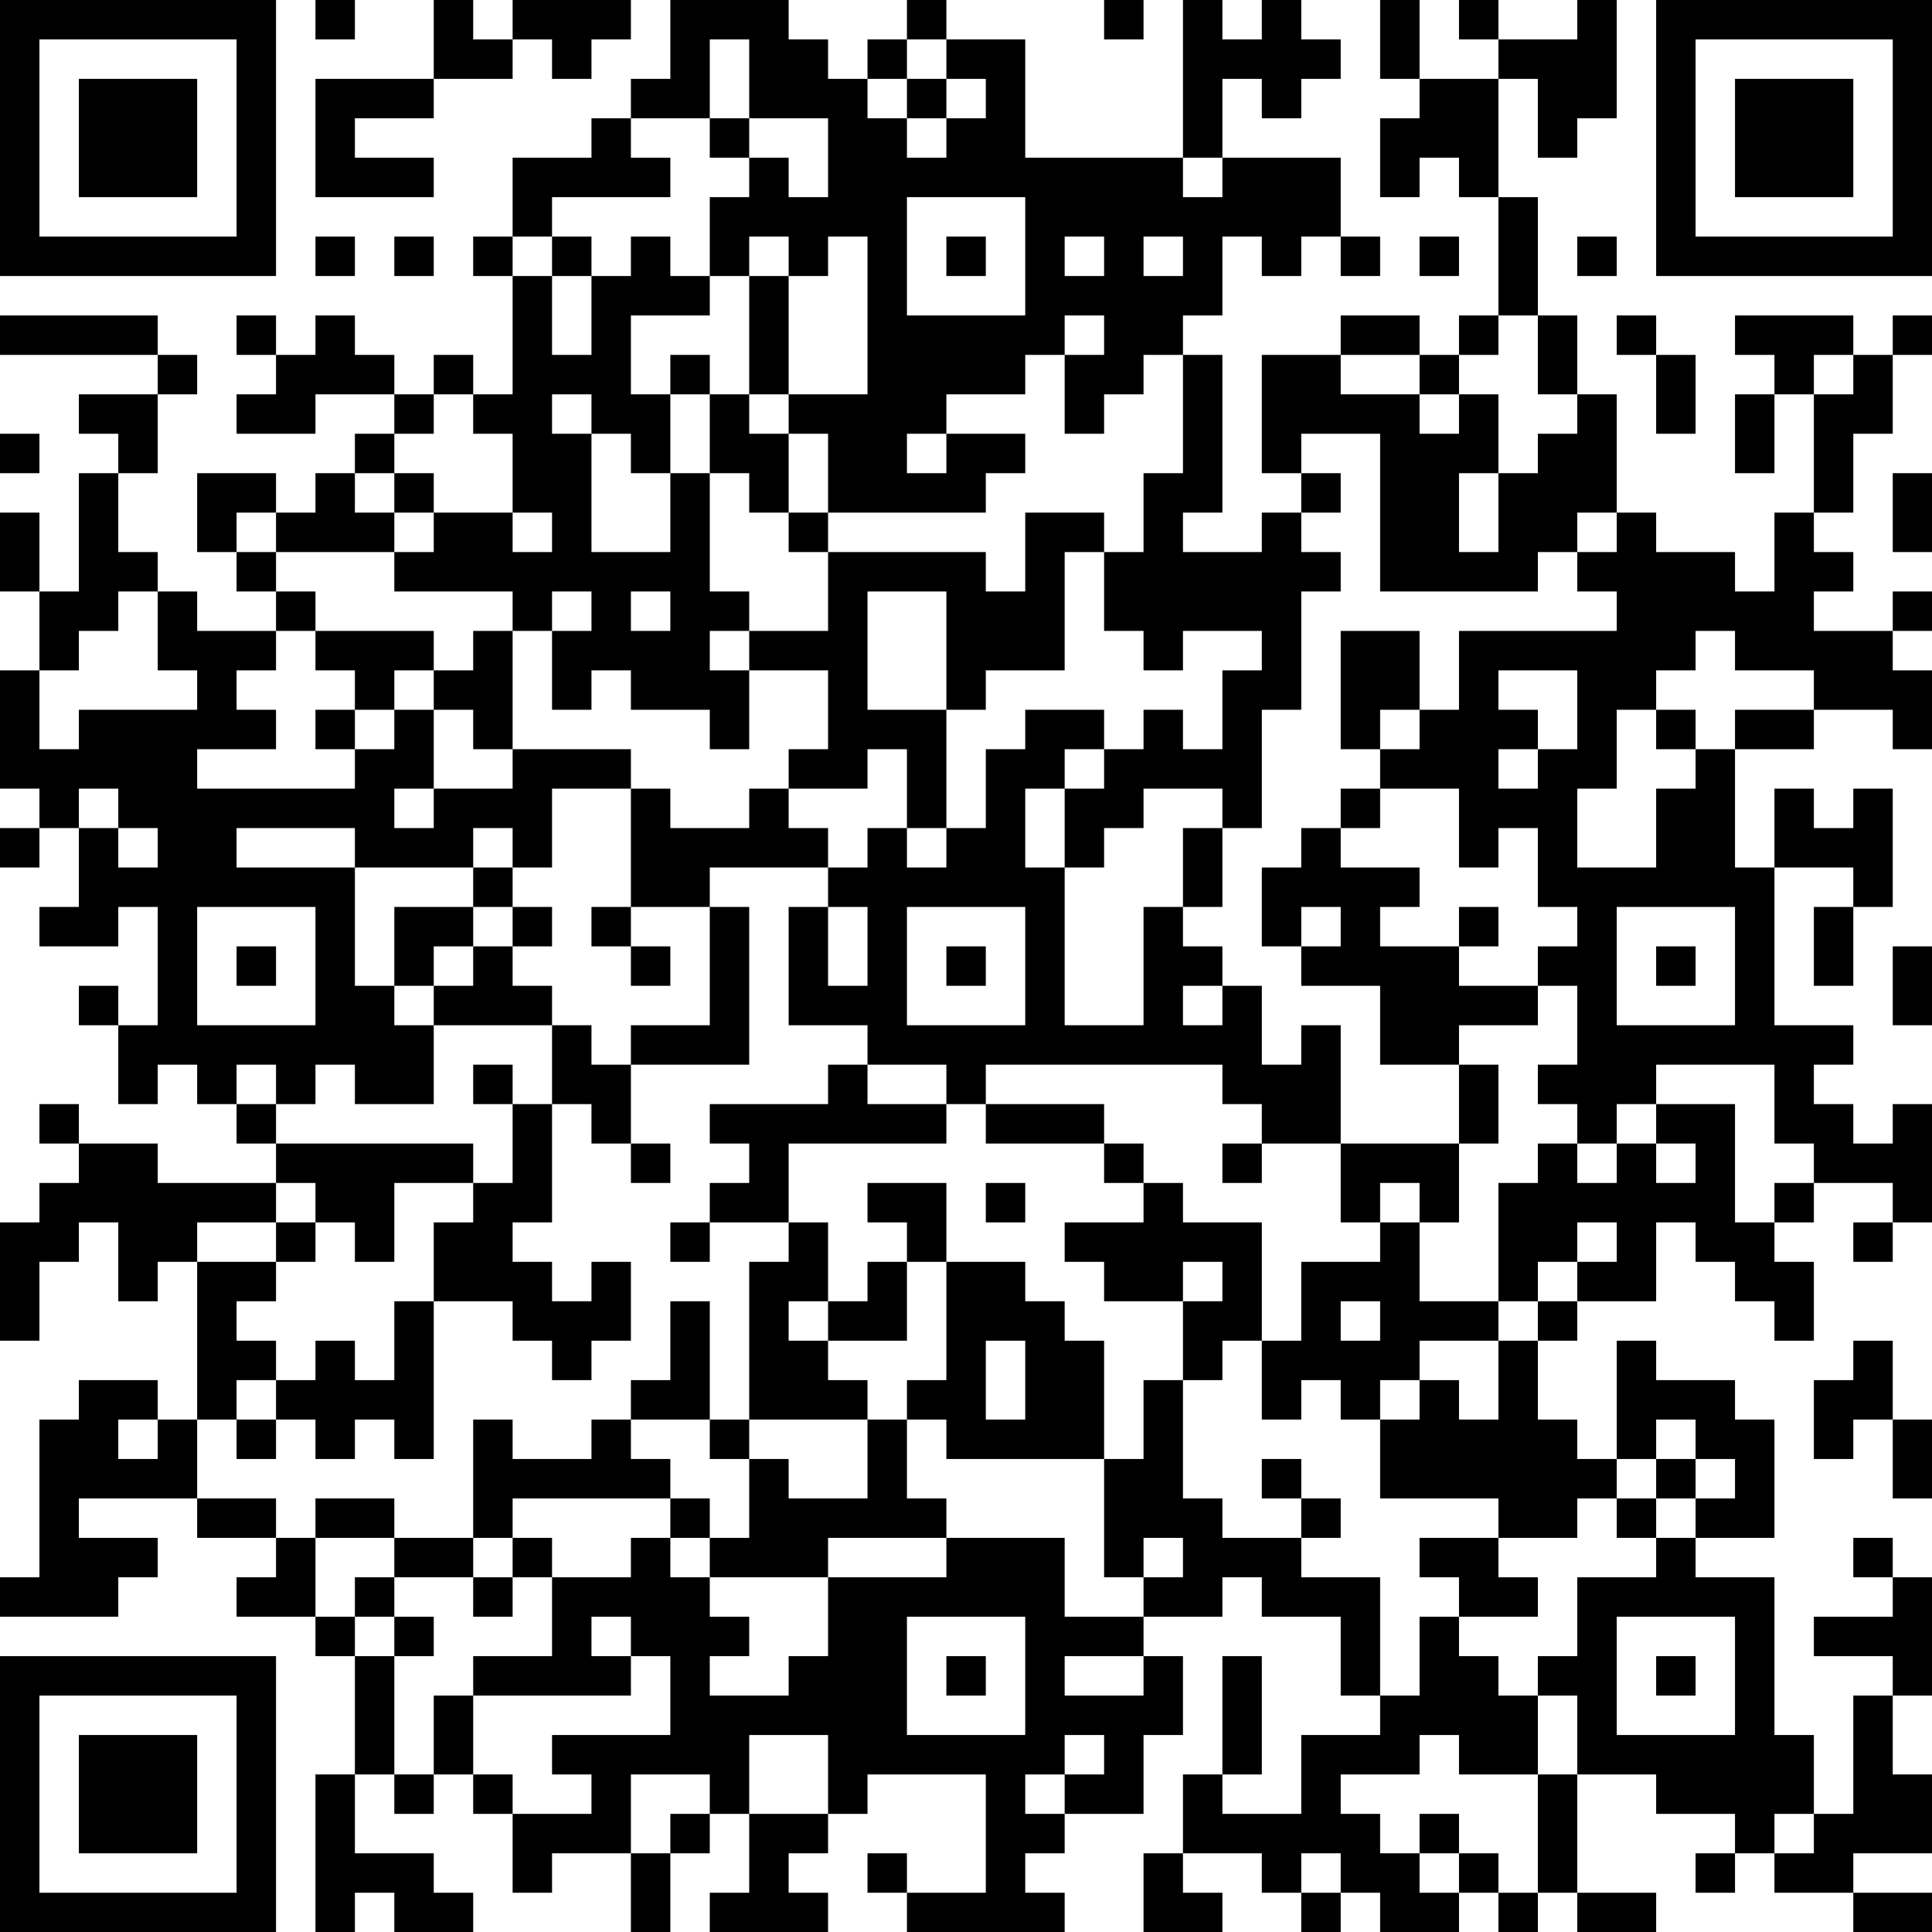 <?xml version="1.0" encoding="UTF-8"?>
<svg xmlns="http://www.w3.org/2000/svg" version="1.1" width="100" height="100" viewBox="0 0 100 100"><rect x="0" y="0" width="100" height="100" fill="#ffffff"/><g transform="scale(2.041)"><g transform="translate(0,0)"><path fill-rule="evenodd" d="M8 0L8 1L9 1L9 0ZM11 0L11 2L8 2L8 5L11 5L11 4L9 4L9 3L11 3L11 2L13 2L13 1L14 1L14 2L15 2L15 1L16 1L16 0L13 0L13 1L12 1L12 0ZM17 0L17 2L16 2L16 3L15 3L15 4L13 4L13 6L12 6L12 7L13 7L13 10L12 10L12 9L11 9L11 10L10 10L10 9L9 9L9 8L8 8L8 9L7 9L7 8L6 8L6 9L7 9L7 10L6 10L6 11L8 11L8 10L10 10L10 11L9 11L9 12L8 12L8 13L7 13L7 12L5 12L5 14L6 14L6 15L7 15L7 16L5 16L5 15L4 15L4 14L3 14L3 12L4 12L4 10L5 10L5 9L4 9L4 8L0 8L0 9L4 9L4 10L2 10L2 11L3 11L3 12L2 12L2 15L1 15L1 13L0 13L0 15L1 15L1 17L0 17L0 20L1 20L1 21L0 21L0 22L1 22L1 21L2 21L2 23L1 23L1 24L3 24L3 23L4 23L4 26L3 26L3 25L2 25L2 26L3 26L3 28L4 28L4 27L5 27L5 28L6 28L6 29L7 29L7 30L4 30L4 29L2 29L2 28L1 28L1 29L2 29L2 30L1 30L1 31L0 31L0 34L1 34L1 32L2 32L2 31L3 31L3 33L4 33L4 32L5 32L5 36L4 36L4 35L2 35L2 36L1 36L1 40L0 40L0 41L3 41L3 40L4 40L4 39L2 39L2 38L5 38L5 39L7 39L7 40L6 40L6 41L8 41L8 42L9 42L9 45L8 45L8 49L9 49L9 48L10 48L10 49L12 49L12 48L11 48L11 47L9 47L9 45L10 45L10 46L11 46L11 45L12 45L12 46L13 46L13 48L14 48L14 47L16 47L16 49L17 49L17 47L18 47L18 46L19 46L19 48L18 48L18 49L21 49L21 48L20 48L20 47L21 47L21 46L22 46L22 45L25 45L25 48L23 48L23 47L22 47L22 48L23 48L23 49L27 49L27 48L26 48L26 47L27 47L27 46L29 46L29 44L30 44L30 42L29 42L29 41L31 41L31 40L32 40L32 41L34 41L34 43L35 43L35 44L33 44L33 46L31 46L31 45L32 45L32 42L31 42L31 45L30 45L30 47L29 47L29 49L31 49L31 48L30 48L30 47L32 47L32 48L33 48L33 49L34 49L34 48L35 48L35 49L37 49L37 48L38 48L38 49L39 49L39 48L40 48L40 49L42 49L42 48L40 48L40 45L42 45L42 46L44 46L44 47L43 47L43 48L44 48L44 47L45 47L45 48L47 48L47 49L49 49L49 48L47 48L47 47L49 47L49 45L48 45L48 43L49 43L49 40L48 40L48 39L47 39L47 40L48 40L48 41L46 41L46 42L48 42L48 43L47 43L47 46L46 46L46 44L45 44L45 40L43 40L43 39L45 39L45 36L44 36L44 35L42 35L42 34L41 34L41 37L40 37L40 36L39 36L39 34L40 34L40 33L42 33L42 31L43 31L43 32L44 32L44 33L45 33L45 34L46 34L46 32L45 32L45 31L46 31L46 30L48 30L48 31L47 31L47 32L48 32L48 31L49 31L49 28L48 28L48 29L47 29L47 28L46 28L46 27L47 27L47 26L45 26L45 22L47 22L47 23L46 23L46 25L47 25L47 23L48 23L48 20L47 20L47 21L46 21L46 20L45 20L45 22L44 22L44 19L46 19L46 18L48 18L48 19L49 19L49 17L48 17L48 16L49 16L49 15L48 15L48 16L46 16L46 15L47 15L47 14L46 14L46 13L47 13L47 11L48 11L48 9L49 9L49 8L48 8L48 9L47 9L47 8L44 8L44 9L45 9L45 10L44 10L44 12L45 12L45 10L46 10L46 13L45 13L45 15L44 15L44 14L42 14L42 13L41 13L41 10L40 10L40 8L39 8L39 5L38 5L38 2L39 2L39 4L40 4L40 3L41 3L41 0L40 0L40 1L38 1L38 0L37 0L37 1L38 1L38 2L36 2L36 0L35 0L35 2L36 2L36 3L35 3L35 5L36 5L36 4L37 4L37 5L38 5L38 8L37 8L37 9L36 9L36 8L34 8L34 9L32 9L32 12L33 12L33 13L32 13L32 14L30 14L30 13L31 13L31 9L30 9L30 8L31 8L31 6L32 6L32 7L33 7L33 6L34 6L34 7L35 7L35 6L34 6L34 4L31 4L31 2L32 2L32 3L33 3L33 2L34 2L34 1L33 1L33 0L32 0L32 1L31 1L31 0L30 0L30 4L26 4L26 1L24 1L24 0L23 0L23 1L22 1L22 2L21 2L21 1L20 1L20 0ZM28 0L28 1L29 1L29 0ZM18 1L18 3L16 3L16 4L17 4L17 5L14 5L14 6L13 6L13 7L14 7L14 9L15 9L15 7L16 7L16 6L17 6L17 7L18 7L18 8L16 8L16 10L17 10L17 12L16 12L16 11L15 11L15 10L14 10L14 11L15 11L15 14L17 14L17 12L18 12L18 15L19 15L19 16L18 16L18 17L19 17L19 19L18 19L18 18L16 18L16 17L15 17L15 18L14 18L14 16L15 16L15 15L14 15L14 16L13 16L13 15L10 15L10 14L11 14L11 13L13 13L13 14L14 14L14 13L13 13L13 11L12 11L12 10L11 10L11 11L10 11L10 12L9 12L9 13L10 13L10 14L7 14L7 13L6 13L6 14L7 14L7 15L8 15L8 16L7 16L7 17L6 17L6 18L7 18L7 19L5 19L5 20L9 20L9 19L10 19L10 18L11 18L11 20L10 20L10 21L11 21L11 20L13 20L13 19L16 19L16 20L14 20L14 22L13 22L13 21L12 21L12 22L9 22L9 21L6 21L6 22L9 22L9 25L10 25L10 26L11 26L11 28L9 28L9 27L8 27L8 28L7 28L7 27L6 27L6 28L7 28L7 29L12 29L12 30L10 30L10 32L9 32L9 31L8 31L8 30L7 30L7 31L5 31L5 32L7 32L7 33L6 33L6 34L7 34L7 35L6 35L6 36L5 36L5 38L7 38L7 39L8 39L8 41L9 41L9 42L10 42L10 45L11 45L11 43L12 43L12 45L13 45L13 46L15 46L15 45L14 45L14 44L17 44L17 42L16 42L16 41L15 41L15 42L16 42L16 43L12 43L12 42L14 42L14 40L16 40L16 39L17 39L17 40L18 40L18 41L19 41L19 42L18 42L18 43L20 43L20 42L21 42L21 40L24 40L24 39L27 39L27 41L29 41L29 40L30 40L30 39L29 39L29 40L28 40L28 37L29 37L29 35L30 35L30 38L31 38L31 39L33 39L33 40L35 40L35 43L36 43L36 41L37 41L37 42L38 42L38 43L39 43L39 45L37 45L37 44L36 44L36 45L34 45L34 46L35 46L35 47L36 47L36 48L37 48L37 47L38 47L38 48L39 48L39 45L40 45L40 43L39 43L39 42L40 42L40 40L42 40L42 39L43 39L43 38L44 38L44 37L43 37L43 36L42 36L42 37L41 37L41 38L40 38L40 39L38 39L38 38L35 38L35 36L36 36L36 35L37 35L37 36L38 36L38 34L39 34L39 33L40 33L40 32L41 32L41 31L40 31L40 32L39 32L39 33L38 33L38 30L39 30L39 29L40 29L40 30L41 30L41 29L42 29L42 30L43 30L43 29L42 29L42 28L44 28L44 31L45 31L45 30L46 30L46 29L45 29L45 27L42 27L42 28L41 28L41 29L40 29L40 28L39 28L39 27L40 27L40 25L39 25L39 24L40 24L40 23L39 23L39 21L38 21L38 22L37 22L37 20L35 20L35 19L36 19L36 18L37 18L37 16L41 16L41 15L40 15L40 14L41 14L41 13L40 13L40 14L39 14L39 15L35 15L35 11L33 11L33 12L34 12L34 13L33 13L33 14L34 14L34 15L33 15L33 18L32 18L32 21L31 21L31 20L29 20L29 21L28 21L28 22L27 22L27 20L28 20L28 19L29 19L29 18L30 18L30 19L31 19L31 17L32 17L32 16L30 16L30 17L29 17L29 16L28 16L28 14L29 14L29 12L30 12L30 9L29 9L29 10L28 10L28 11L27 11L27 9L28 9L28 8L27 8L27 9L26 9L26 10L24 10L24 11L23 11L23 12L24 12L24 11L26 11L26 12L25 12L25 13L21 13L21 11L20 11L20 10L22 10L22 6L21 6L21 7L20 7L20 6L19 6L19 7L18 7L18 5L19 5L19 4L20 4L20 5L21 5L21 3L19 3L19 1ZM23 1L23 2L22 2L22 3L23 3L23 4L24 4L24 3L25 3L25 2L24 2L24 1ZM23 2L23 3L24 3L24 2ZM18 3L18 4L19 4L19 3ZM30 4L30 5L31 5L31 4ZM23 5L23 8L26 8L26 5ZM8 6L8 7L9 7L9 6ZM10 6L10 7L11 7L11 6ZM14 6L14 7L15 7L15 6ZM24 6L24 7L25 7L25 6ZM27 6L27 7L28 7L28 6ZM29 6L29 7L30 7L30 6ZM36 6L36 7L37 7L37 6ZM40 6L40 7L41 7L41 6ZM19 7L19 10L18 10L18 9L17 9L17 10L18 10L18 12L19 12L19 13L20 13L20 14L21 14L21 16L19 16L19 17L21 17L21 19L20 19L20 20L19 20L19 21L17 21L17 20L16 20L16 23L15 23L15 24L16 24L16 25L17 25L17 24L16 24L16 23L18 23L18 26L16 26L16 27L15 27L15 26L14 26L14 25L13 25L13 24L14 24L14 23L13 23L13 22L12 22L12 23L10 23L10 25L11 25L11 26L14 26L14 28L13 28L13 27L12 27L12 28L13 28L13 30L12 30L12 31L11 31L11 33L10 33L10 35L9 35L9 34L8 34L8 35L7 35L7 36L6 36L6 37L7 37L7 36L8 36L8 37L9 37L9 36L10 36L10 37L11 37L11 33L13 33L13 34L14 34L14 35L15 35L15 34L16 34L16 32L15 32L15 33L14 33L14 32L13 32L13 31L14 31L14 28L15 28L15 29L16 29L16 30L17 30L17 29L16 29L16 27L19 27L19 23L18 23L18 22L21 22L21 23L20 23L20 26L22 26L22 27L21 27L21 28L18 28L18 29L19 29L19 30L18 30L18 31L17 31L17 32L18 32L18 31L20 31L20 32L19 32L19 36L18 36L18 33L17 33L17 35L16 35L16 36L15 36L15 37L13 37L13 36L12 36L12 39L10 39L10 38L8 38L8 39L10 39L10 40L9 40L9 41L10 41L10 42L11 42L11 41L10 41L10 40L12 40L12 41L13 41L13 40L14 40L14 39L13 39L13 38L17 38L17 39L18 39L18 40L21 40L21 39L24 39L24 38L23 38L23 36L24 36L24 37L28 37L28 34L27 34L27 33L26 33L26 32L24 32L24 30L22 30L22 31L23 31L23 32L22 32L22 33L21 33L21 31L20 31L20 29L24 29L24 28L25 28L25 29L28 29L28 30L29 30L29 31L27 31L27 32L28 32L28 33L30 33L30 35L31 35L31 34L32 34L32 36L33 36L33 35L34 35L34 36L35 36L35 35L36 35L36 34L38 34L38 33L36 33L36 31L37 31L37 29L38 29L38 27L37 27L37 26L39 26L39 25L37 25L37 24L38 24L38 23L37 23L37 24L35 24L35 23L36 23L36 22L34 22L34 21L35 21L35 20L34 20L34 21L33 21L33 22L32 22L32 24L33 24L33 25L35 25L35 27L37 27L37 29L34 29L34 26L33 26L33 27L32 27L32 25L31 25L31 24L30 24L30 23L31 23L31 21L30 21L30 23L29 23L29 26L27 26L27 22L26 22L26 20L27 20L27 19L28 19L28 18L26 18L26 19L25 19L25 21L24 21L24 18L25 18L25 17L27 17L27 14L28 14L28 13L26 13L26 15L25 15L25 14L21 14L21 13L20 13L20 11L19 11L19 10L20 10L20 7ZM38 8L38 9L37 9L37 10L36 10L36 9L34 9L34 10L36 10L36 11L37 11L37 10L38 10L38 12L37 12L37 14L38 14L38 12L39 12L39 11L40 11L40 10L39 10L39 8ZM41 8L41 9L42 9L42 11L43 11L43 9L42 9L42 8ZM46 9L46 10L47 10L47 9ZM0 11L0 12L1 12L1 11ZM10 12L10 13L11 13L11 12ZM48 12L48 14L49 14L49 12ZM3 15L3 16L2 16L2 17L1 17L1 19L2 19L2 18L5 18L5 17L4 17L4 15ZM16 15L16 16L17 16L17 15ZM22 15L22 18L24 18L24 15ZM8 16L8 17L9 17L9 18L8 18L8 19L9 19L9 18L10 18L10 17L11 17L11 18L12 18L12 19L13 19L13 16L12 16L12 17L11 17L11 16ZM34 16L34 19L35 19L35 18L36 18L36 16ZM43 16L43 17L42 17L42 18L41 18L41 20L40 20L40 22L42 22L42 20L43 20L43 19L44 19L44 18L46 18L46 17L44 17L44 16ZM38 17L38 18L39 18L39 19L38 19L38 20L39 20L39 19L40 19L40 17ZM42 18L42 19L43 19L43 18ZM22 19L22 20L20 20L20 21L21 21L21 22L22 22L22 21L23 21L23 22L24 22L24 21L23 21L23 19ZM2 20L2 21L3 21L3 22L4 22L4 21L3 21L3 20ZM5 23L5 26L8 26L8 23ZM12 23L12 24L11 24L11 25L12 25L12 24L13 24L13 23ZM21 23L21 25L22 25L22 23ZM23 23L23 26L26 26L26 23ZM33 23L33 24L34 24L34 23ZM41 23L41 26L44 26L44 23ZM6 24L6 25L7 25L7 24ZM24 24L24 25L25 25L25 24ZM42 24L42 25L43 25L43 24ZM48 24L48 26L49 26L49 24ZM30 25L30 26L31 26L31 25ZM22 27L22 28L24 28L24 27ZM25 27L25 28L28 28L28 29L29 29L29 30L30 30L30 31L32 31L32 34L33 34L33 32L35 32L35 31L36 31L36 30L35 30L35 31L34 31L34 29L32 29L32 28L31 28L31 27ZM31 29L31 30L32 30L32 29ZM25 30L25 31L26 31L26 30ZM7 31L7 32L8 32L8 31ZM23 32L23 34L21 34L21 33L20 33L20 34L21 34L21 35L22 35L22 36L19 36L19 37L18 37L18 36L16 36L16 37L17 37L17 38L18 38L18 39L19 39L19 37L20 37L20 38L22 38L22 36L23 36L23 35L24 35L24 32ZM30 32L30 33L31 33L31 32ZM34 33L34 34L35 34L35 33ZM25 34L25 36L26 36L26 34ZM47 34L47 35L46 35L46 37L47 37L47 36L48 36L48 38L49 38L49 36L48 36L48 34ZM3 36L3 37L4 37L4 36ZM32 37L32 38L33 38L33 39L34 39L34 38L33 38L33 37ZM42 37L42 38L41 38L41 39L42 39L42 38L43 38L43 37ZM12 39L12 40L13 40L13 39ZM36 39L36 40L37 40L37 41L39 41L39 40L38 40L38 39ZM23 41L23 44L26 44L26 41ZM41 41L41 44L44 44L44 41ZM24 42L24 43L25 43L25 42ZM27 42L27 43L29 43L29 42ZM42 42L42 43L43 43L43 42ZM19 44L19 46L21 46L21 44ZM27 44L27 45L26 45L26 46L27 46L27 45L28 45L28 44ZM16 45L16 47L17 47L17 46L18 46L18 45ZM36 46L36 47L37 47L37 46ZM45 46L45 47L46 47L46 46ZM33 47L33 48L34 48L34 47ZM0 0L0 7L7 7L7 0ZM1 1L1 6L6 6L6 1ZM2 2L2 5L5 5L5 2ZM42 0L42 7L49 7L49 0ZM43 1L43 6L48 6L48 1ZM44 2L44 5L47 5L47 2ZM0 42L0 49L7 49L7 42ZM1 43L1 48L6 48L6 43ZM2 44L2 47L5 47L5 44Z" fill="#000000"/></g></g></svg>
